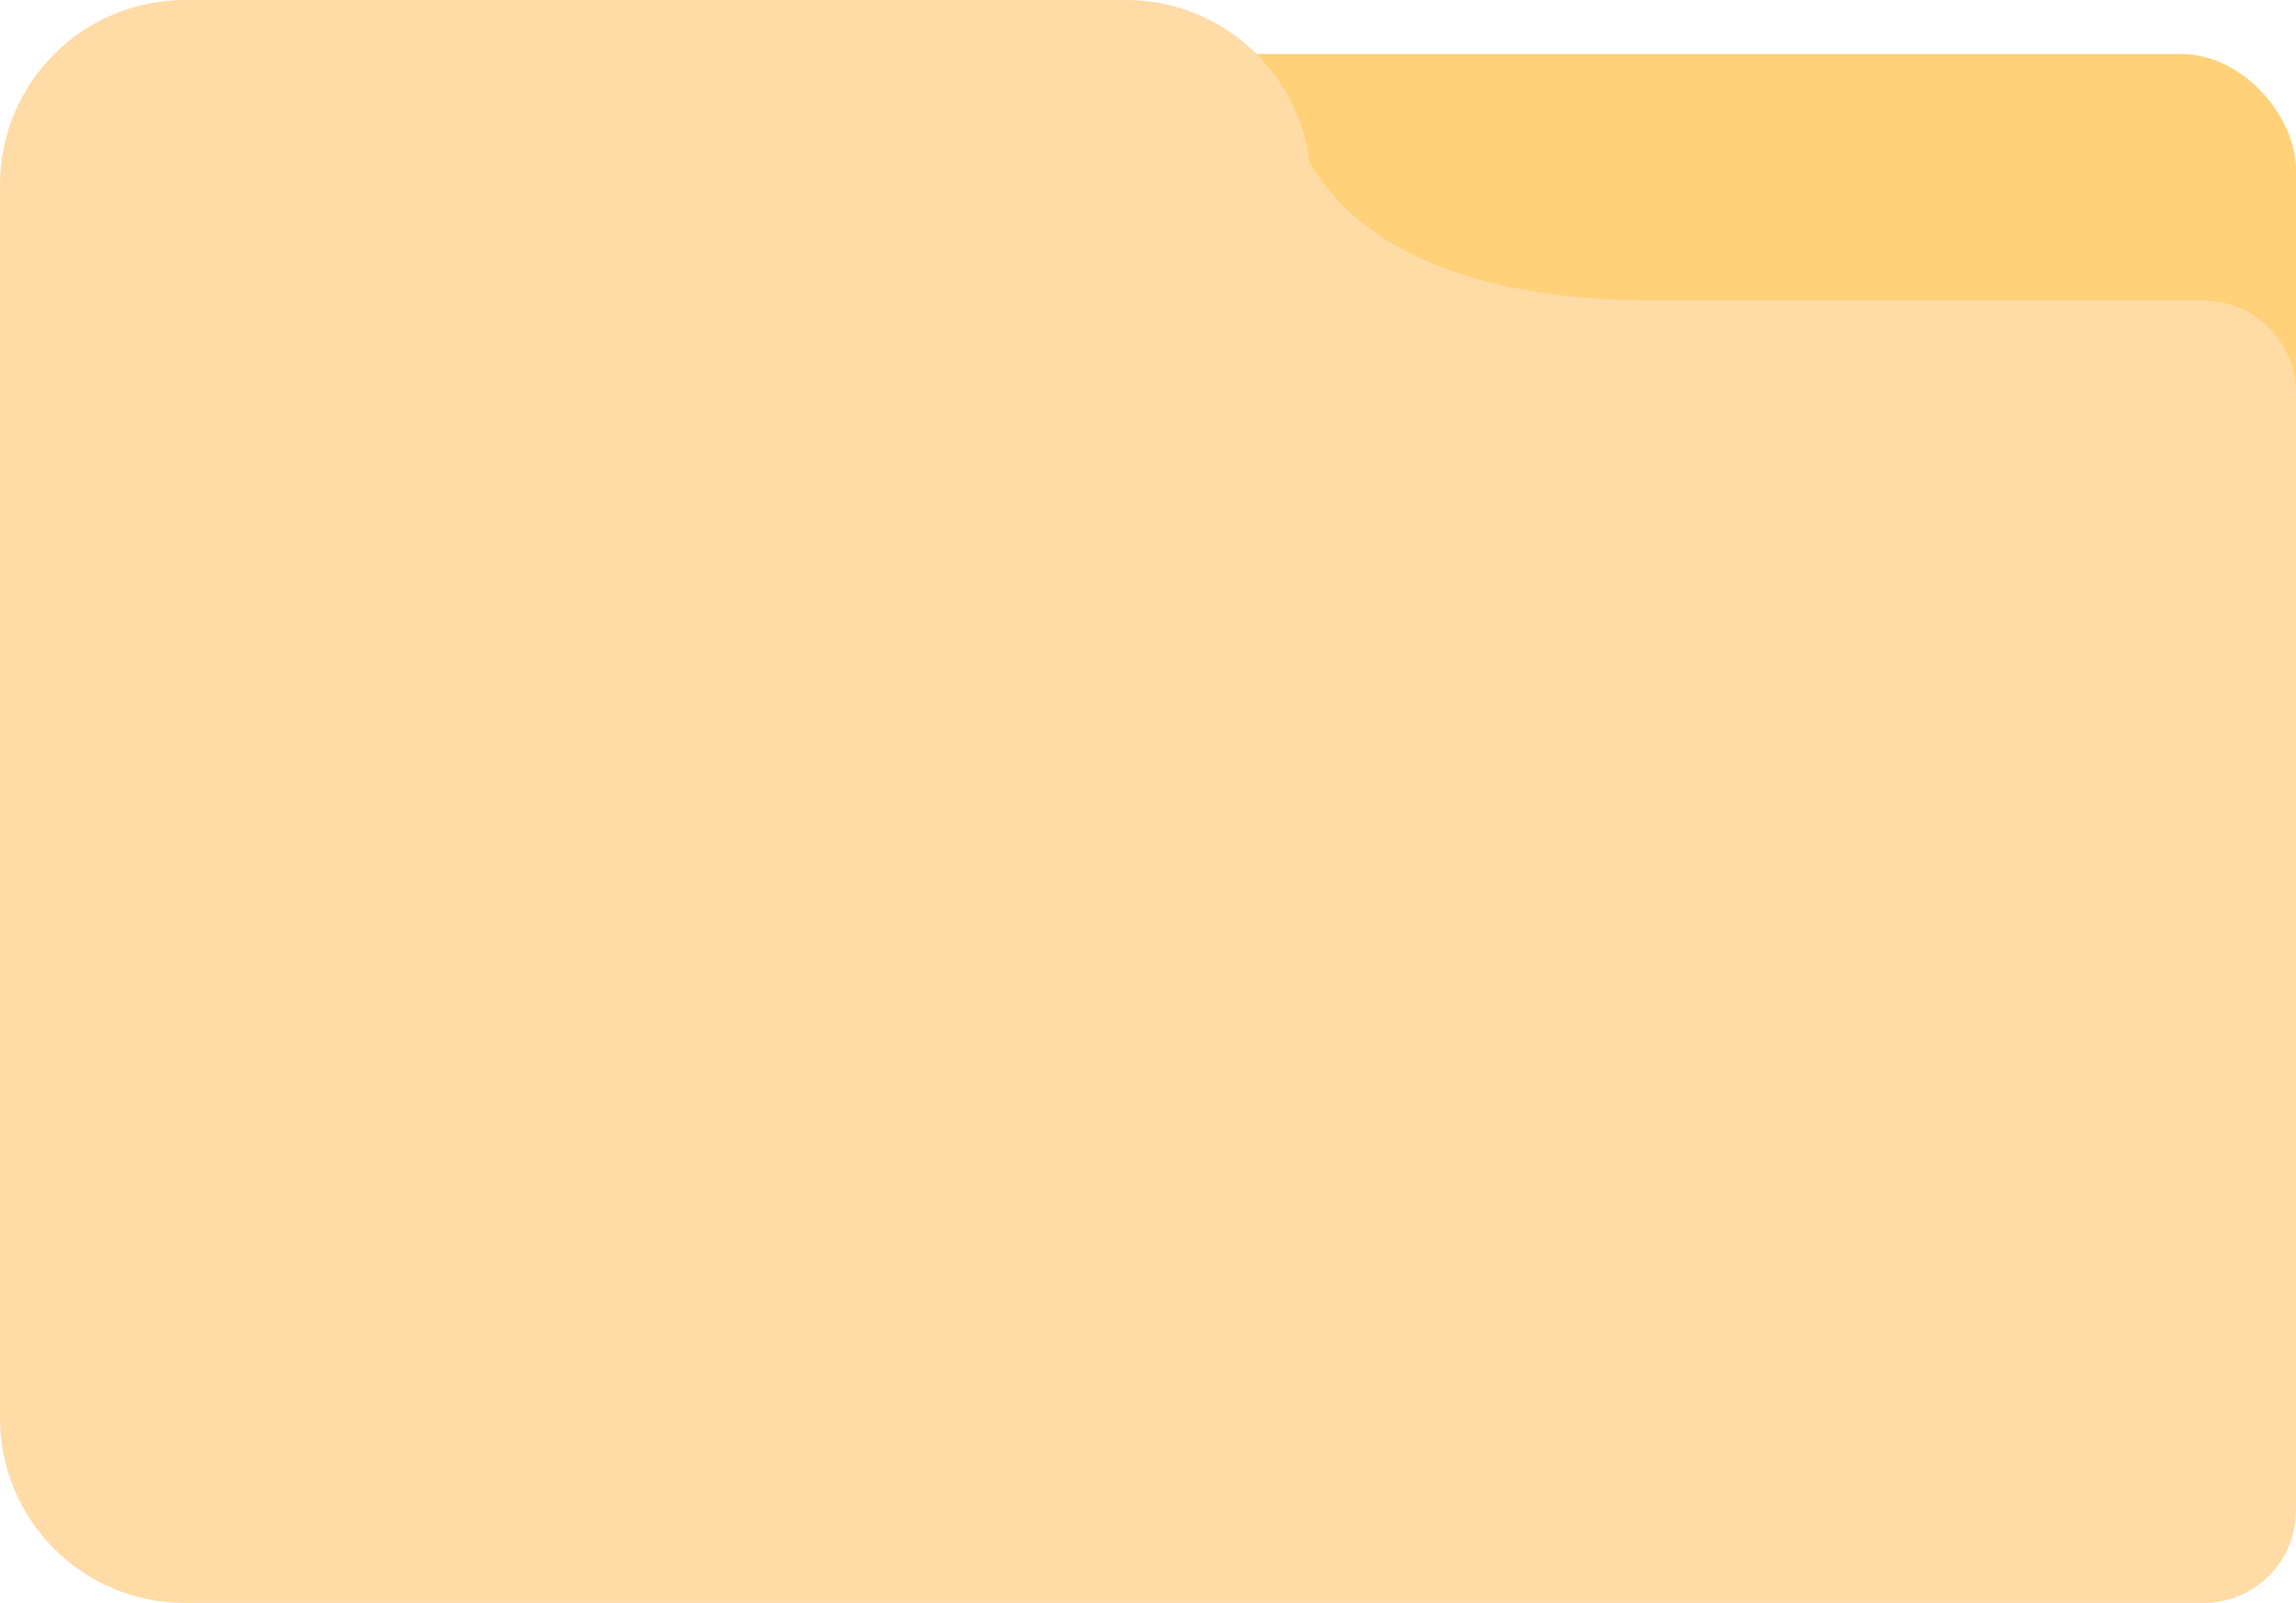 <svg width="298" height="208" viewBox="0 0 298 208" fill="none" xmlns="http://www.w3.org/2000/svg">
<rect x="123" y="7" width="175" height="91" rx="15" fill="#FFD178"/>
<path fill-rule="evenodd" clip-rule="evenodd" d="M0 24C0 10.745 10.745 0 24 0H146.142C158.388 0 168.491 9.171 169.959 21.02C180.165 38.583 206.372 39 215.5 39H286C292.627 39 298 44.373 298 51V196C298 202.627 292.627 208 286 208H146.142H139.858H24C10.745 208 0 197.255 0 184V24Z" fill="#FFDBA6"/>
</svg>
